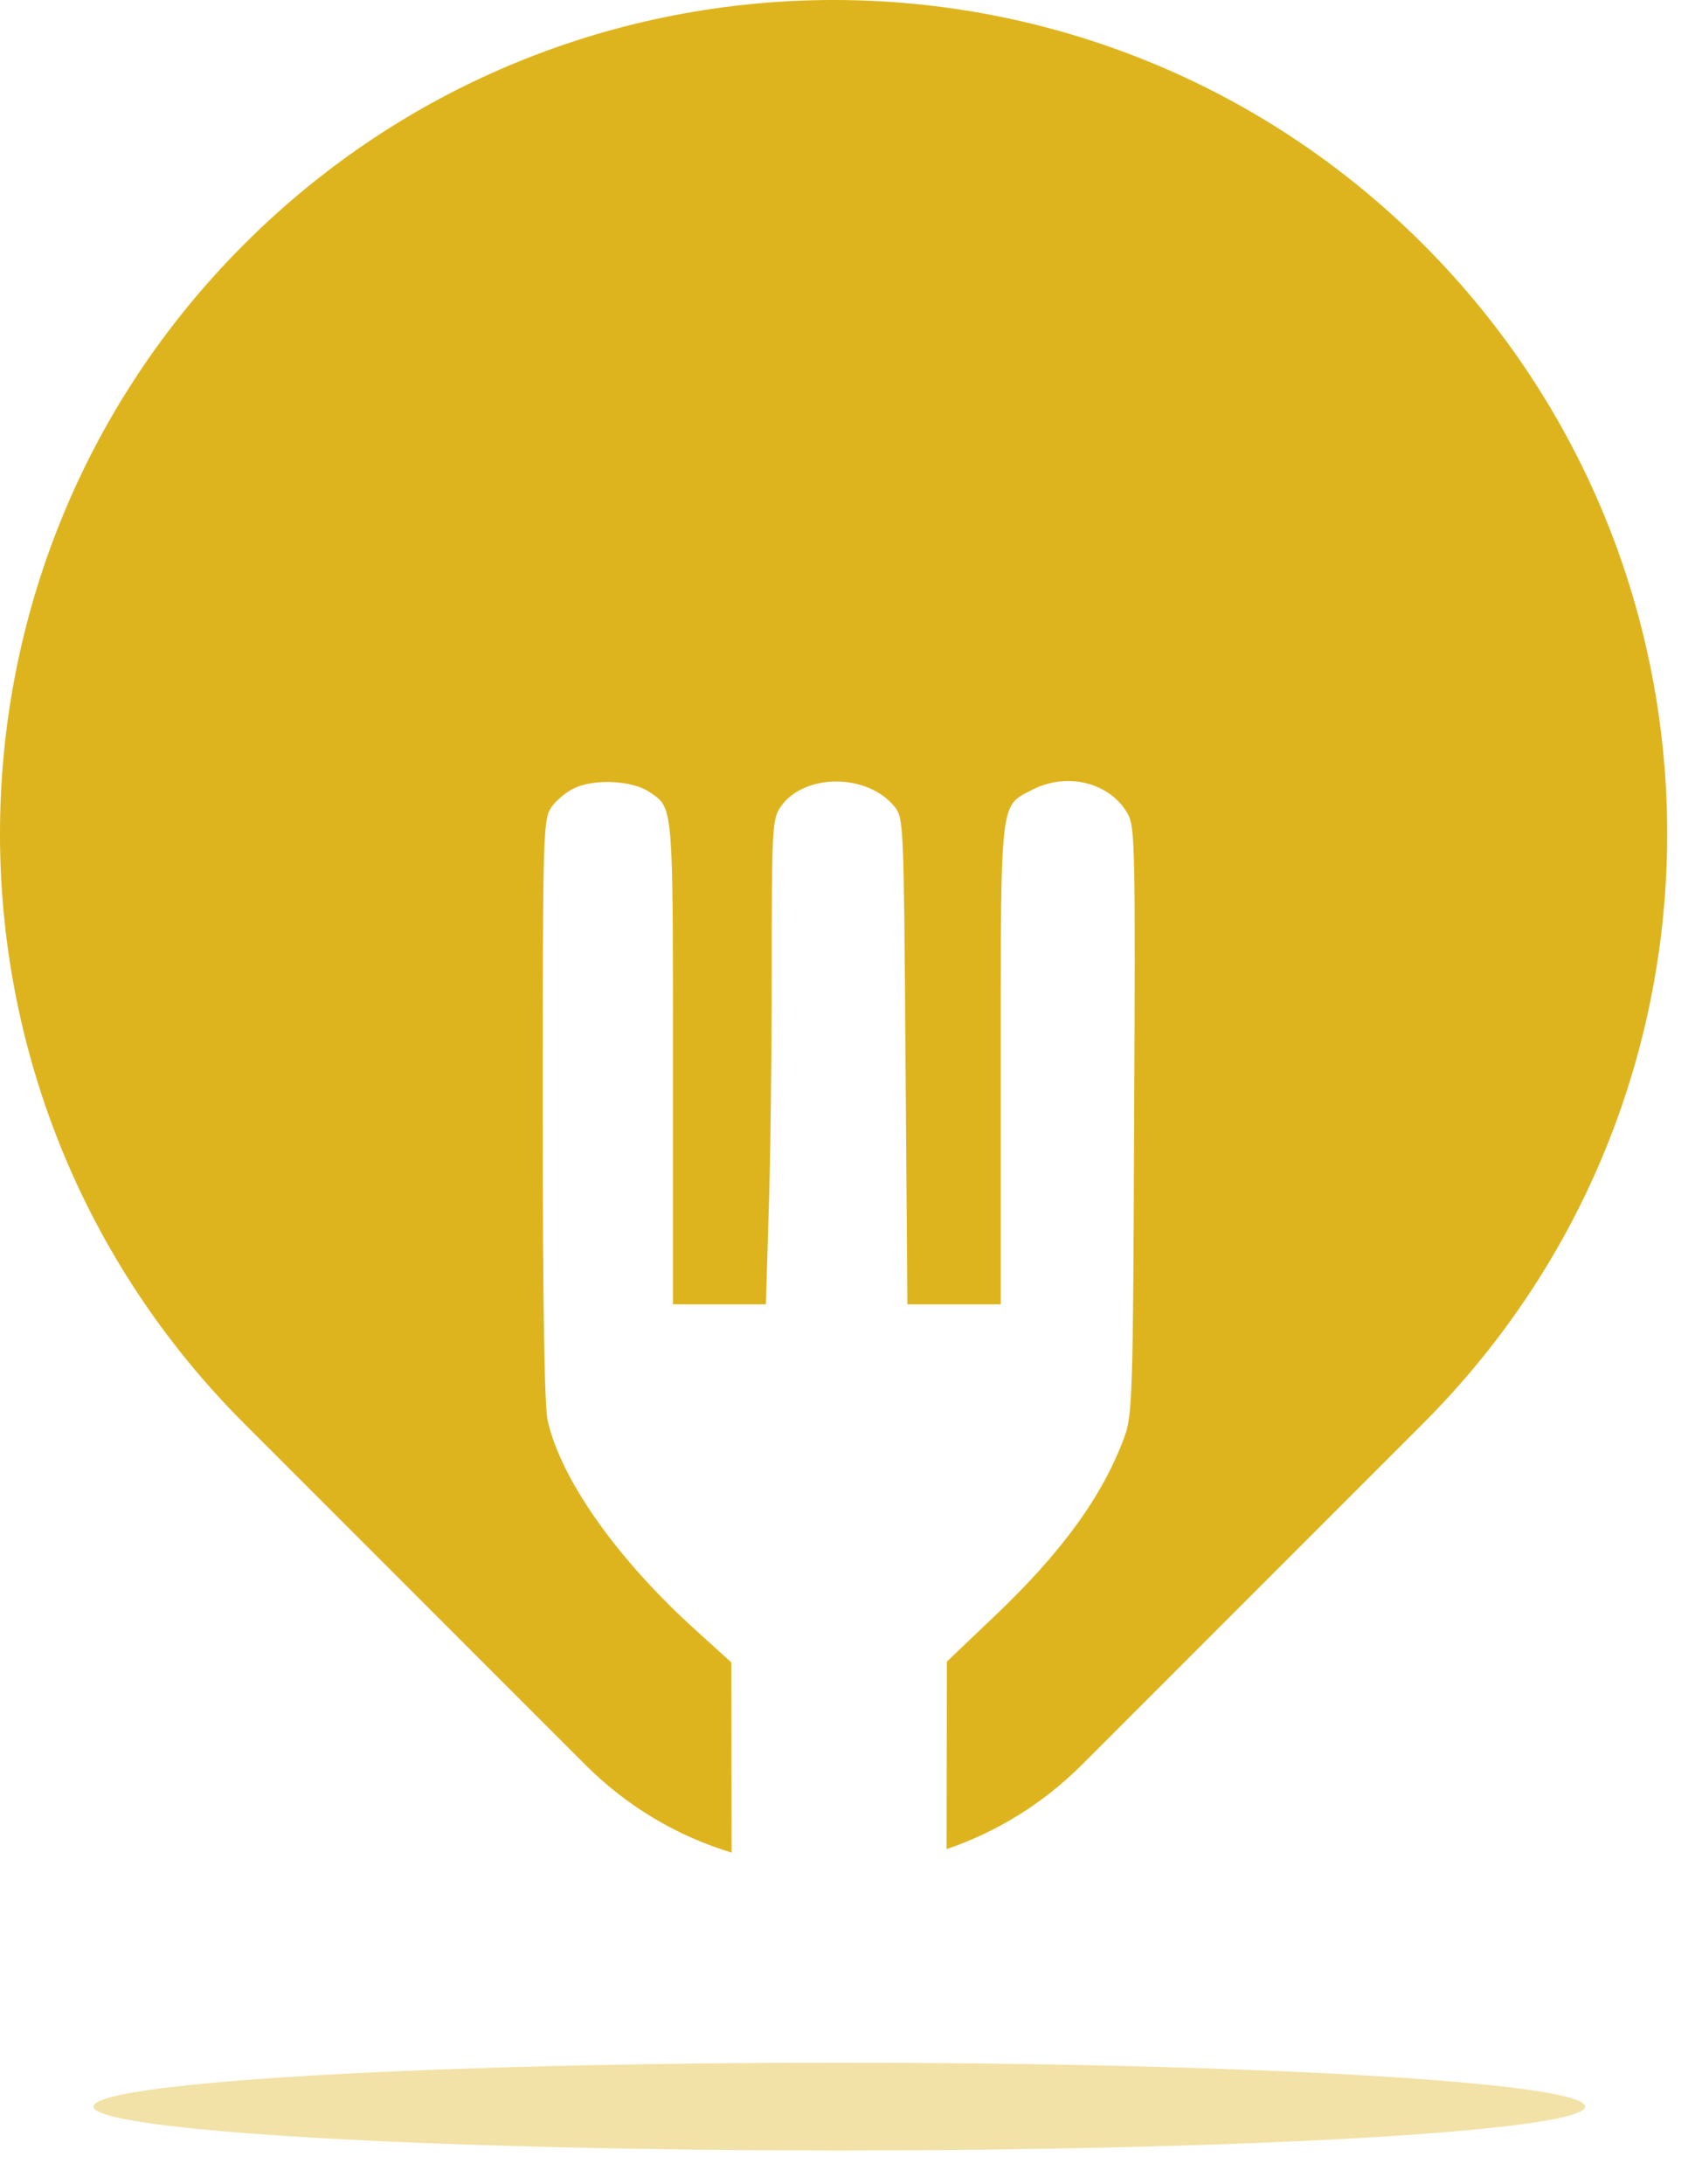 <svg width="46" height="59" viewBox="0 0 46 59" fill="none" xmlns="http://www.w3.org/2000/svg">
<ellipse cx="22.684" cy="56.917" rx="20.158" ry="1.186" fill="#DEB41E" fill-opacity="0.39"/>
<path fill-rule="evenodd" clip-rule="evenodd" d="M6.599 6.599C-2.2 15.397 -2.2 29.662 6.599 38.461L15.822 47.684C16.965 48.827 18.327 49.617 19.773 50.055L19.765 44.917L18.637 43.893C16.61 42.022 15.153 39.94 14.801 38.381C14.716 37.98 14.668 35.219 14.668 29.975C14.668 22.538 14.68 22.148 14.899 21.814C15.02 21.636 15.311 21.391 15.53 21.291C16.076 21.035 17.107 21.09 17.556 21.402C17.653 21.467 17.735 21.52 17.805 21.585C18.196 21.955 18.188 22.748 18.188 28.695V35.241H19.438H20.7L20.773 32.814C20.821 31.489 20.858 28.539 20.858 26.279C20.858 22.448 20.87 22.137 21.088 21.814C21.707 20.89 23.443 20.879 24.183 21.803C24.424 22.102 24.426 22.279 24.473 28.566L24.474 28.672L24.523 35.241H25.785H27.047V28.773C27.047 22.906 27.031 21.964 27.486 21.579C27.592 21.489 27.723 21.43 27.884 21.346C28.843 20.845 30.008 21.146 30.482 21.992C30.676 22.359 30.688 22.905 30.652 30.287C30.627 37.602 30.603 38.236 30.397 38.804C29.814 40.408 28.698 41.944 26.853 43.692L25.591 44.895L25.583 49.96C26.918 49.507 28.173 48.748 29.238 47.684L38.461 38.461C47.259 29.662 47.259 15.397 38.461 6.599C29.662 -2.2 15.397 -2.2 6.599 6.599Z" fill="#DEB41E"/>
</svg>
